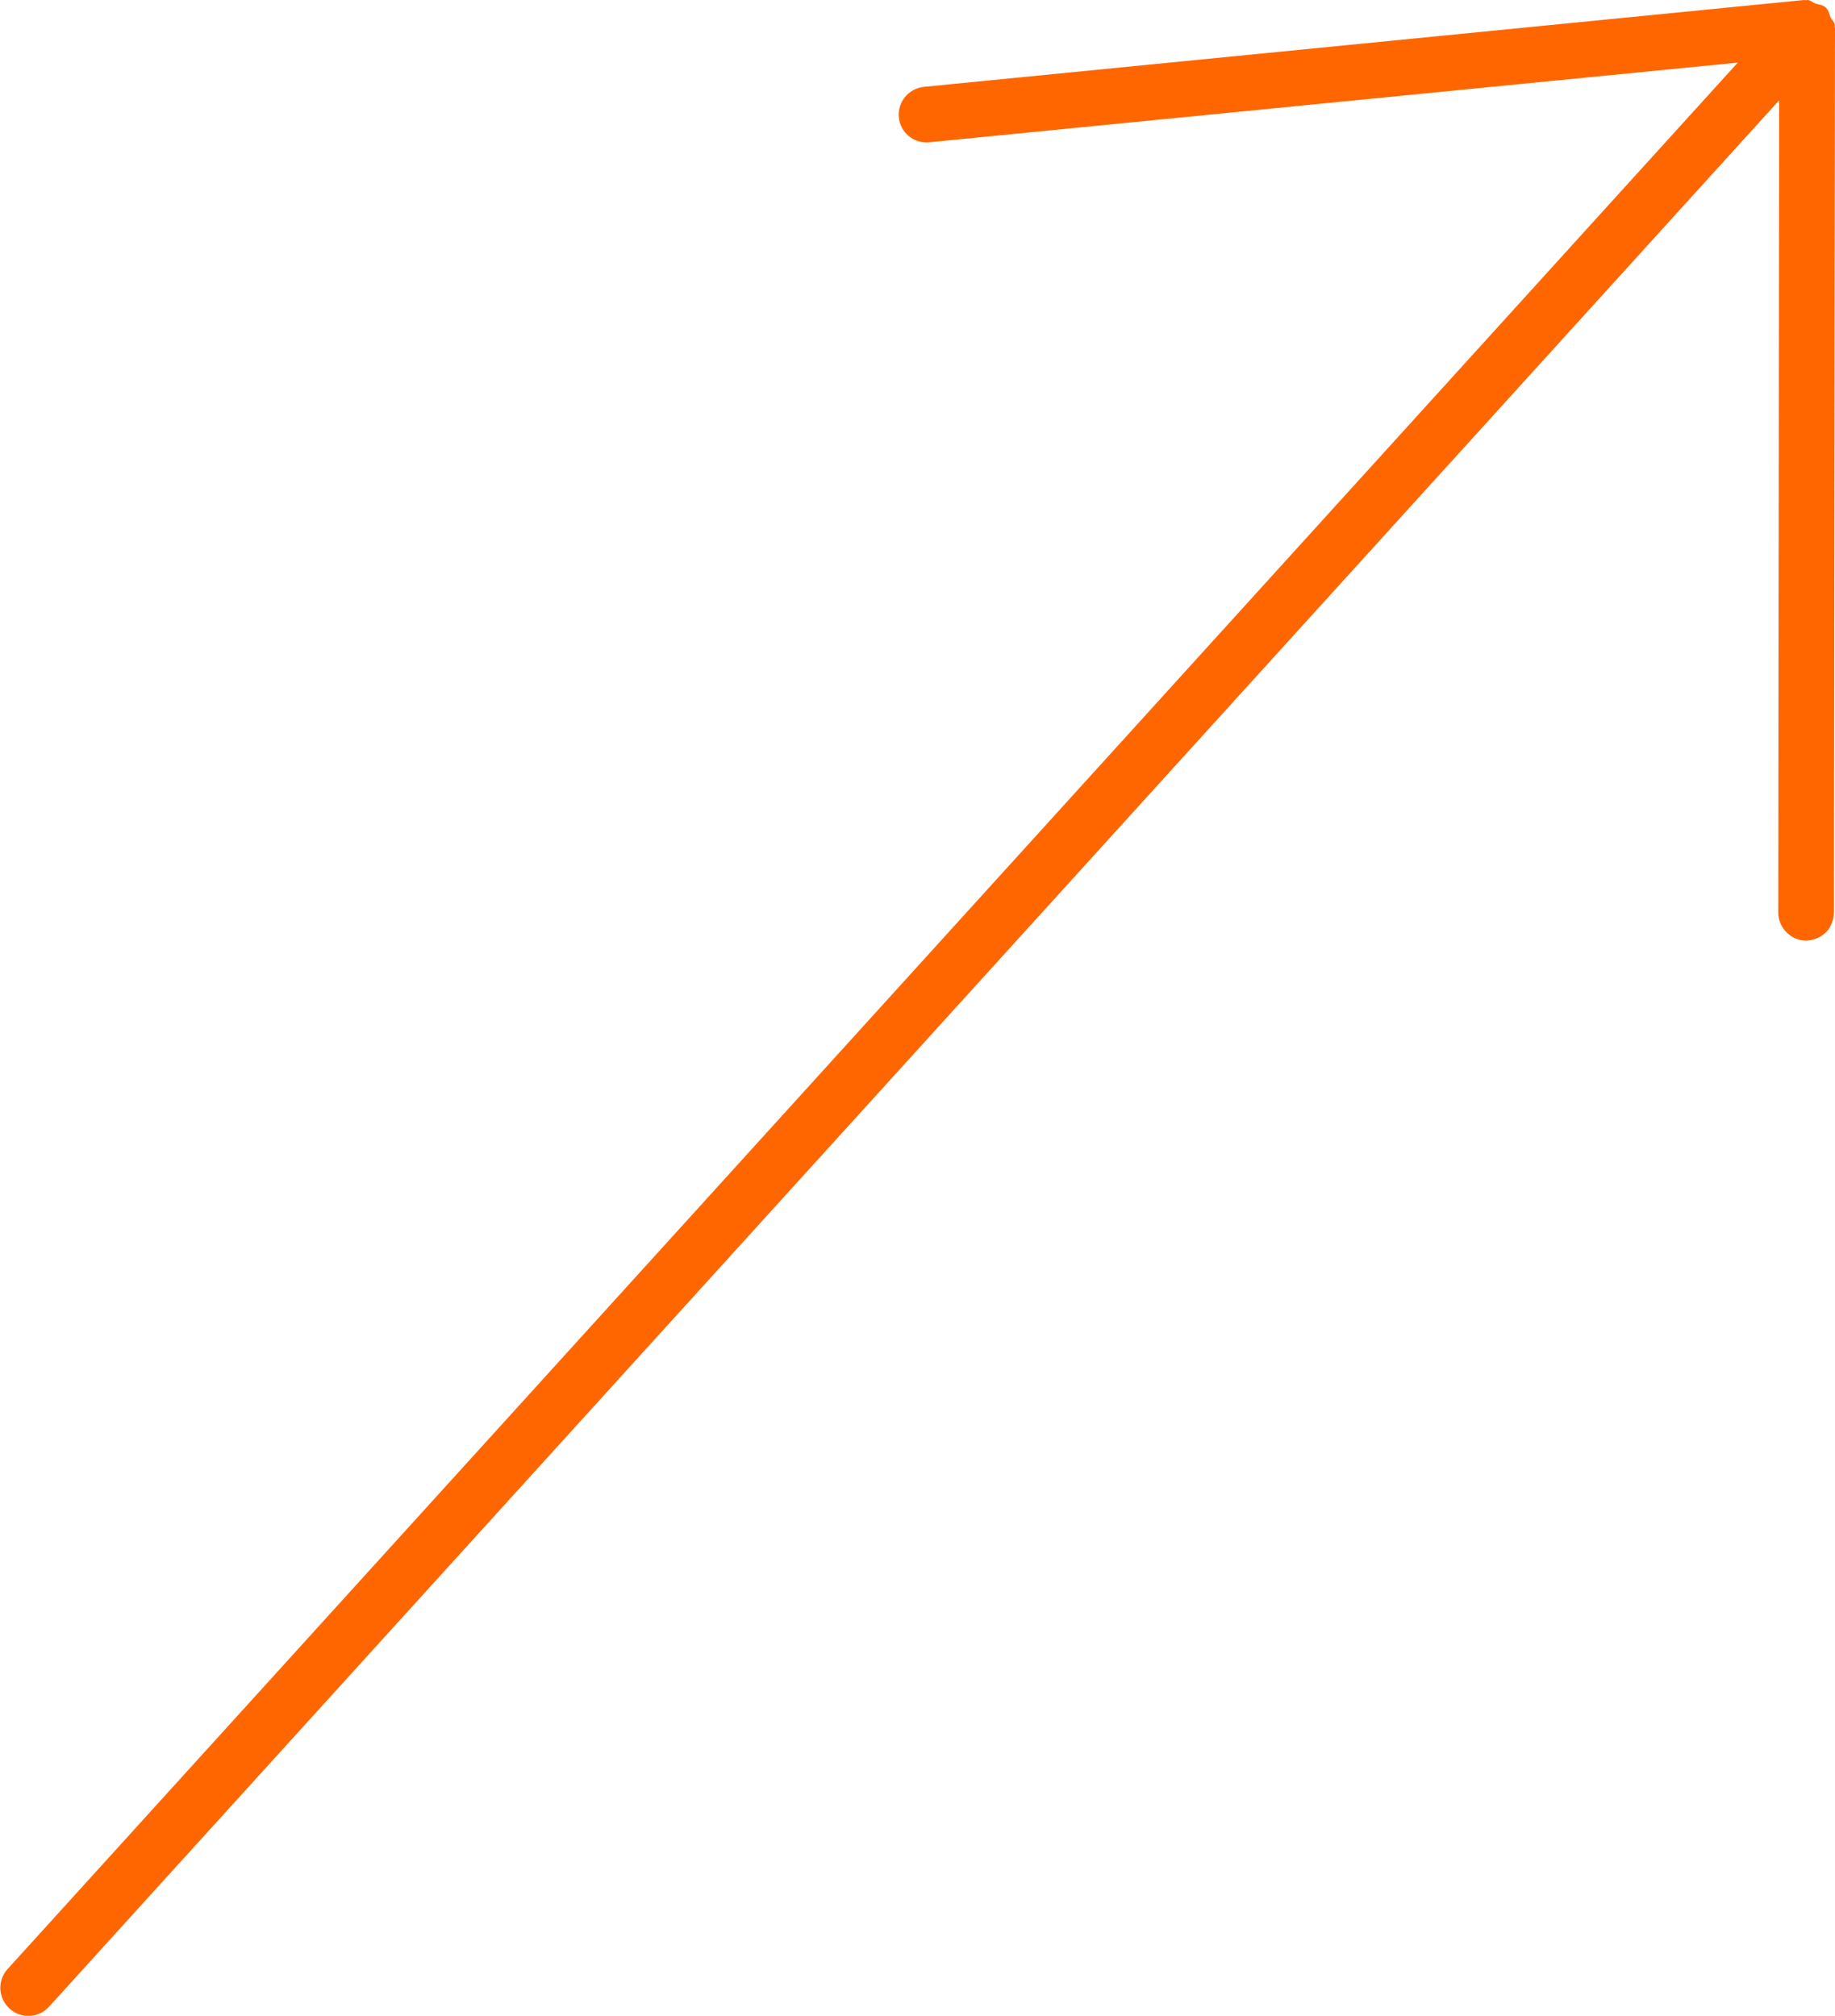 <?xml version="1.0" encoding="UTF-8" standalone="no"?>
<svg
   xmlns:dc="http://purl.org/dc/elements/1.1/"
   xmlns:cc="http://creativecommons.org/ns#"
   xmlns:rdf="http://www.w3.org/1999/02/22-rdf-syntax-ns#"
   xmlns:svg="http://www.w3.org/2000/svg"
   xmlns="http://www.w3.org/2000/svg"
   id="svg4980"
   version="1.1"
   viewBox="0 0 36.439 40.035"
   height="40.035mm"
   width="36.439mm">
  <defs
     id="defs4974" />
  <g
     transform="translate(14.043,-134.057)"
     id="layer1">
    <g
       style="fill:#ff6600"
       transform="matrix(2.499,-2.754,-2.754,-2.499,22.004,134.125)"
       id="g2624">
      <path
         id="path2626"
         style="fill:#ff6600;fill-opacity:1;fill-rule:nonzero;stroke:none"
         d="M 0,0 C -0.006,0.015 -0.004,0.032 -0.016,0.045 -0.017,0.046 -0.019,0.046 -0.02,0.047 -0.021,0.048 -0.022,0.05 -0.023,0.051 -0.025,0.052 -0.024,0.054 -0.025,0.055 L -3.529,3.226 C -3.59,3.28 -3.684,3.276 -3.739,3.215 -3.794,3.155 -3.79,3.061 -3.728,3.005 l 3.216,-2.911 h -13.749 c -0.083,0 -0.149,-0.068 -0.149,-0.15 0,-0.082 0.066,-0.149 0.149,-0.149 h 13.748 l -3.215,-2.911 c -0.061,-0.055 -0.066,-0.151 -0.011,-0.212 0.03,-0.03 0.07,-0.048 0.111,-0.048 0.034,0 0.07,0.015 0.099,0.039 l 3.504,3.172 c 0.001,0.001 0,0.002 0.001,0.003 0.002,0.001 0.003,0.003 0.004,0.004 0.001,0.001 0.003,0.001 0.004,0.002 0.012,0.012 0.01,0.03 0.016,0.046 0.008,0.017 0.021,0.032 0.021,0.051 0,10e-4 10e-4,0.002 10e-4,0.003 0,0.001 -10e-4,0.002 -10e-4,0.003 C 0.021,-0.034 0.008,-0.019 0,0" />
    </g>
  </g>
</svg>
